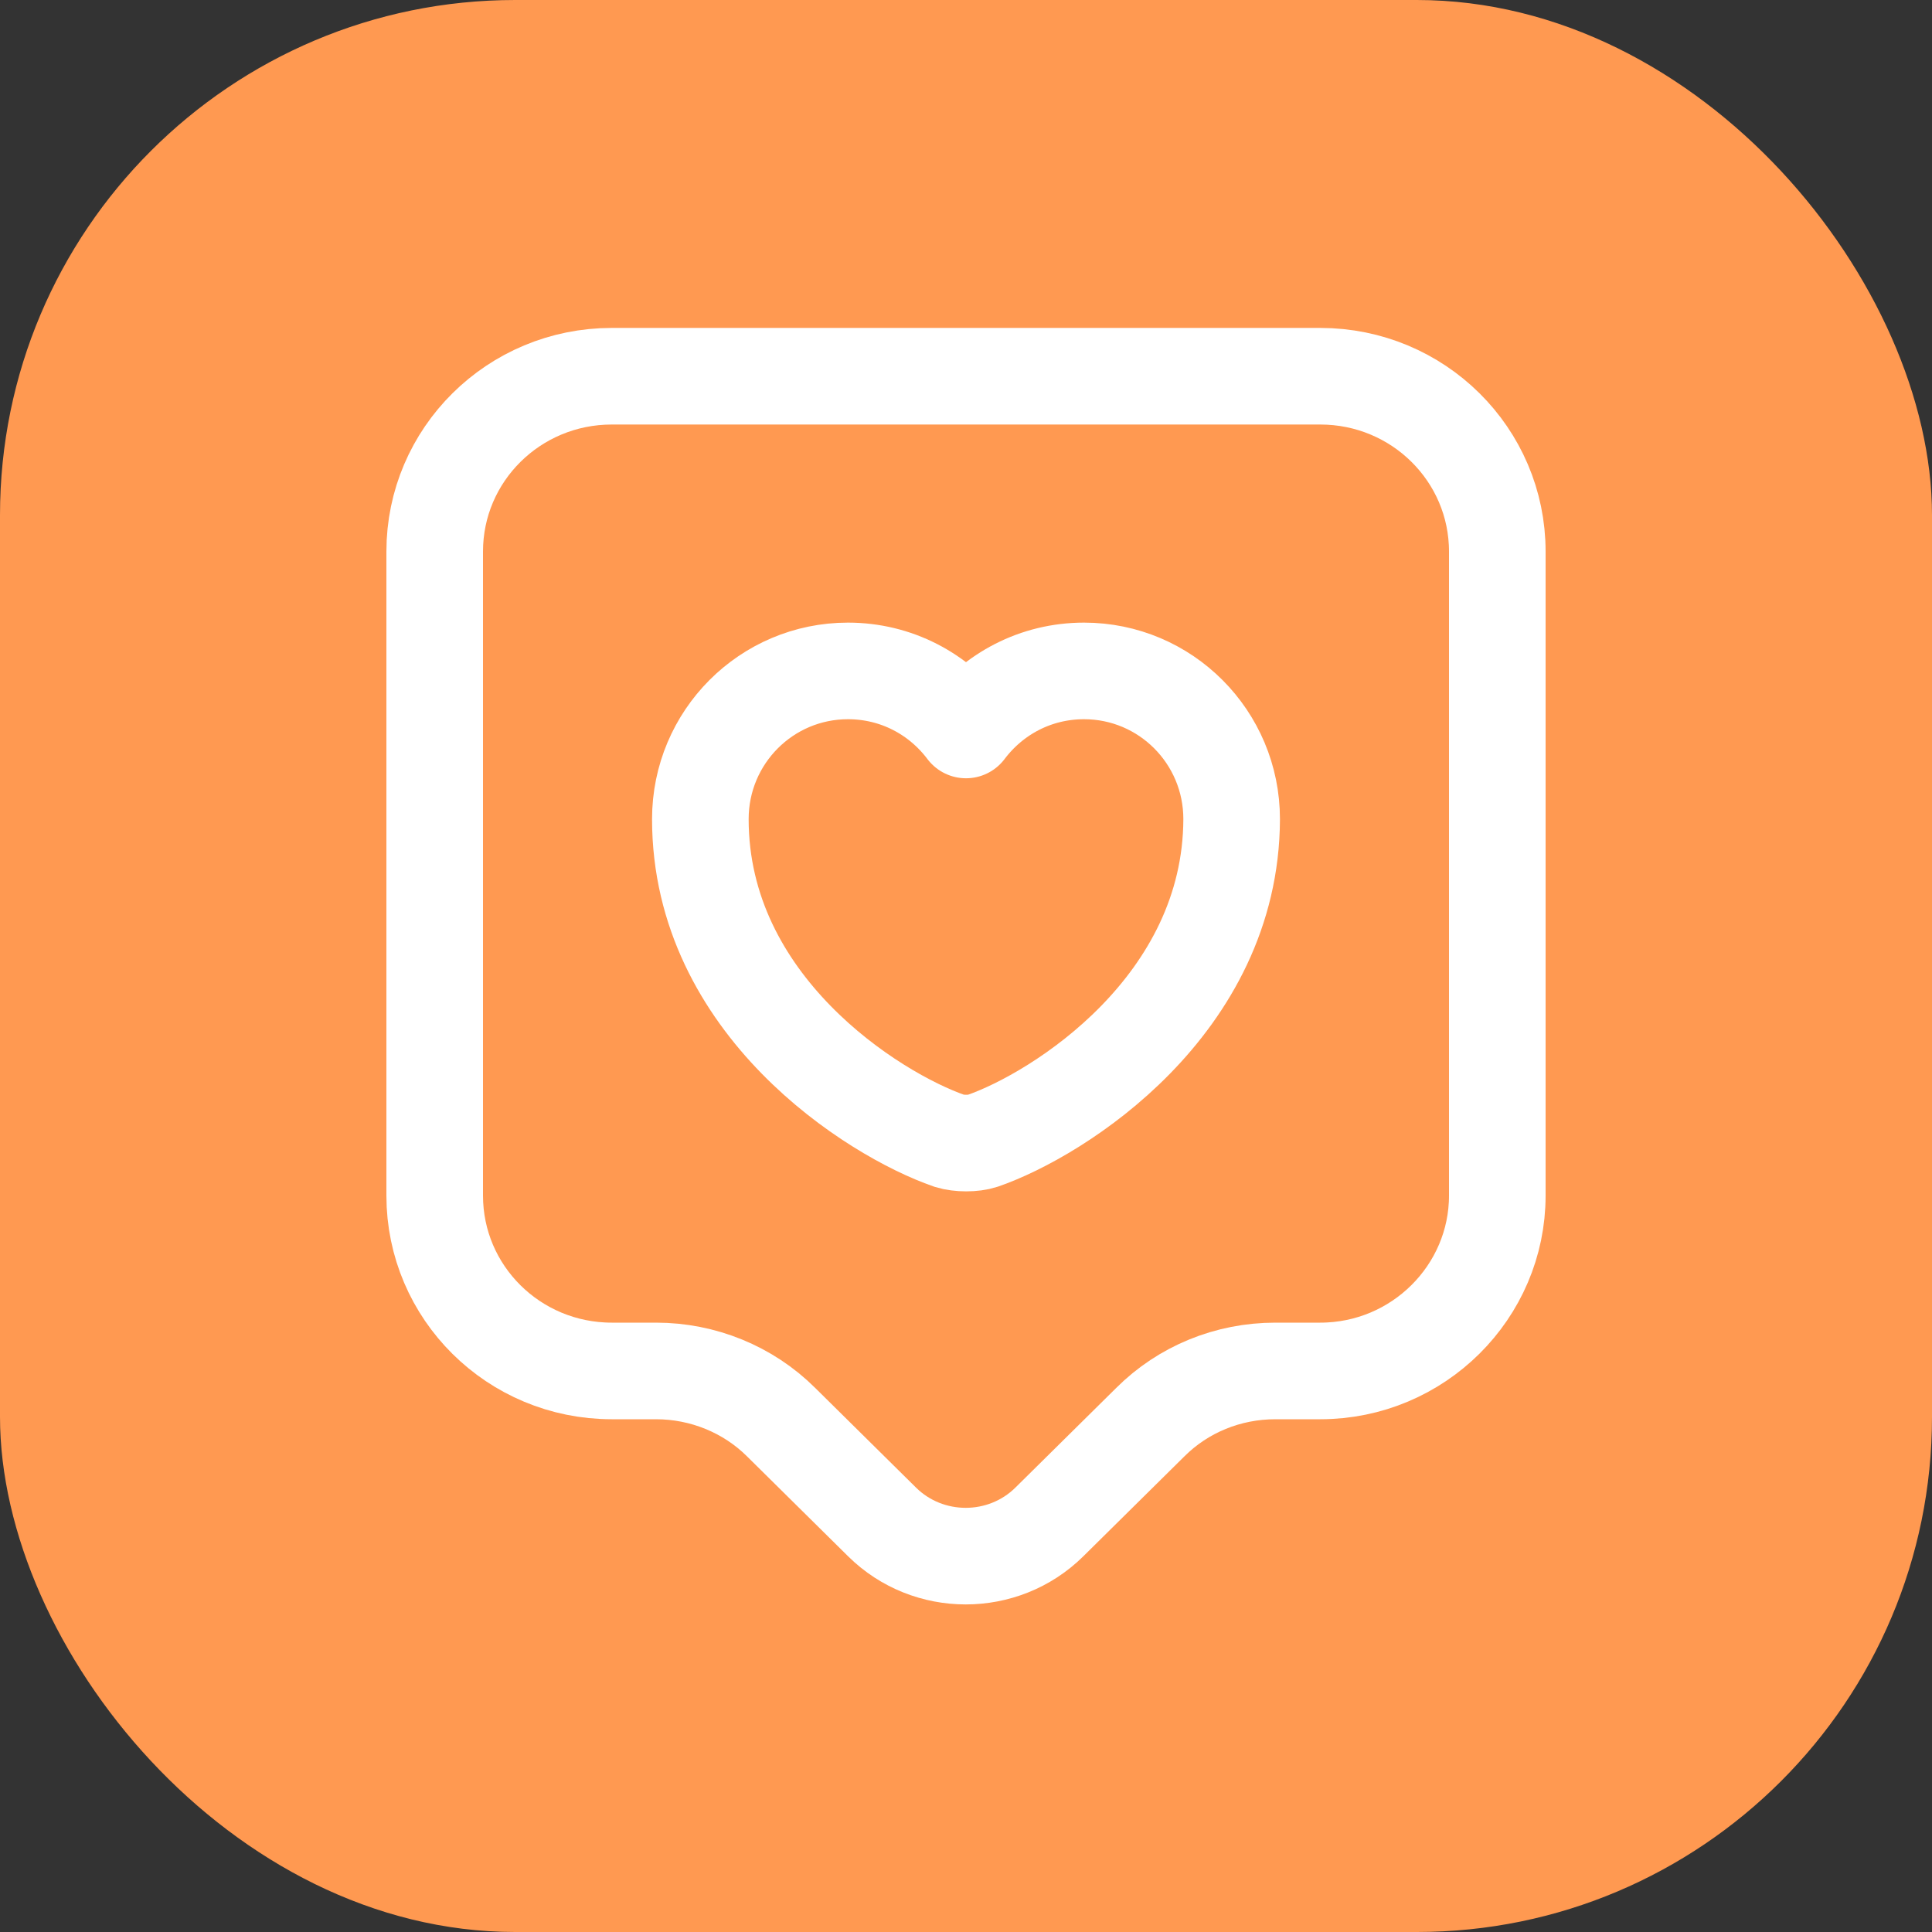 <svg width="30" height="30" viewBox="0 0 30 30" fill="none" xmlns="http://www.w3.org/2000/svg">
<rect x="0" y="0" width="30" height="30" fill="#333333" stroke="none"/>
<rect width="30" height="30" rx="8" fill="#FF9951"/>
<path d="M20.5 21.288H19.803C19.07 21.288 18.373 21.572 17.86 22.085L16.293 23.634C15.578 24.34 14.413 24.34 13.698 23.634L12.131 22.085C11.617 21.572 10.912 21.288 10.188 21.288H9.5C7.978 21.288 6.75 20.069 6.75 18.565V8.564C6.75 7.061 7.978 5.842 9.5 5.842H20.5C22.022 5.842 23.25 7.061 23.25 8.564V18.565C23.25 20.059 22.022 21.288 20.5 21.288Z" stroke="white" stroke-width="1.5" stroke-miterlimit="10" stroke-linecap="round" stroke-linejoin="round"/>
<path d="M15.257 17.715C15.119 17.761 14.89 17.761 14.743 17.715C13.552 17.302 10.875 15.606 10.875 12.719C10.875 11.445 11.902 10.418 13.167 10.418C13.918 10.418 14.578 10.775 15 11.335C15.422 10.775 16.082 10.418 16.833 10.418C18.098 10.418 19.125 11.445 19.125 12.719C19.116 15.606 16.448 17.302 15.257 17.715Z" stroke="white" stroke-width="1.5" stroke-linecap="round" stroke-linejoin="round"/>
</svg>
